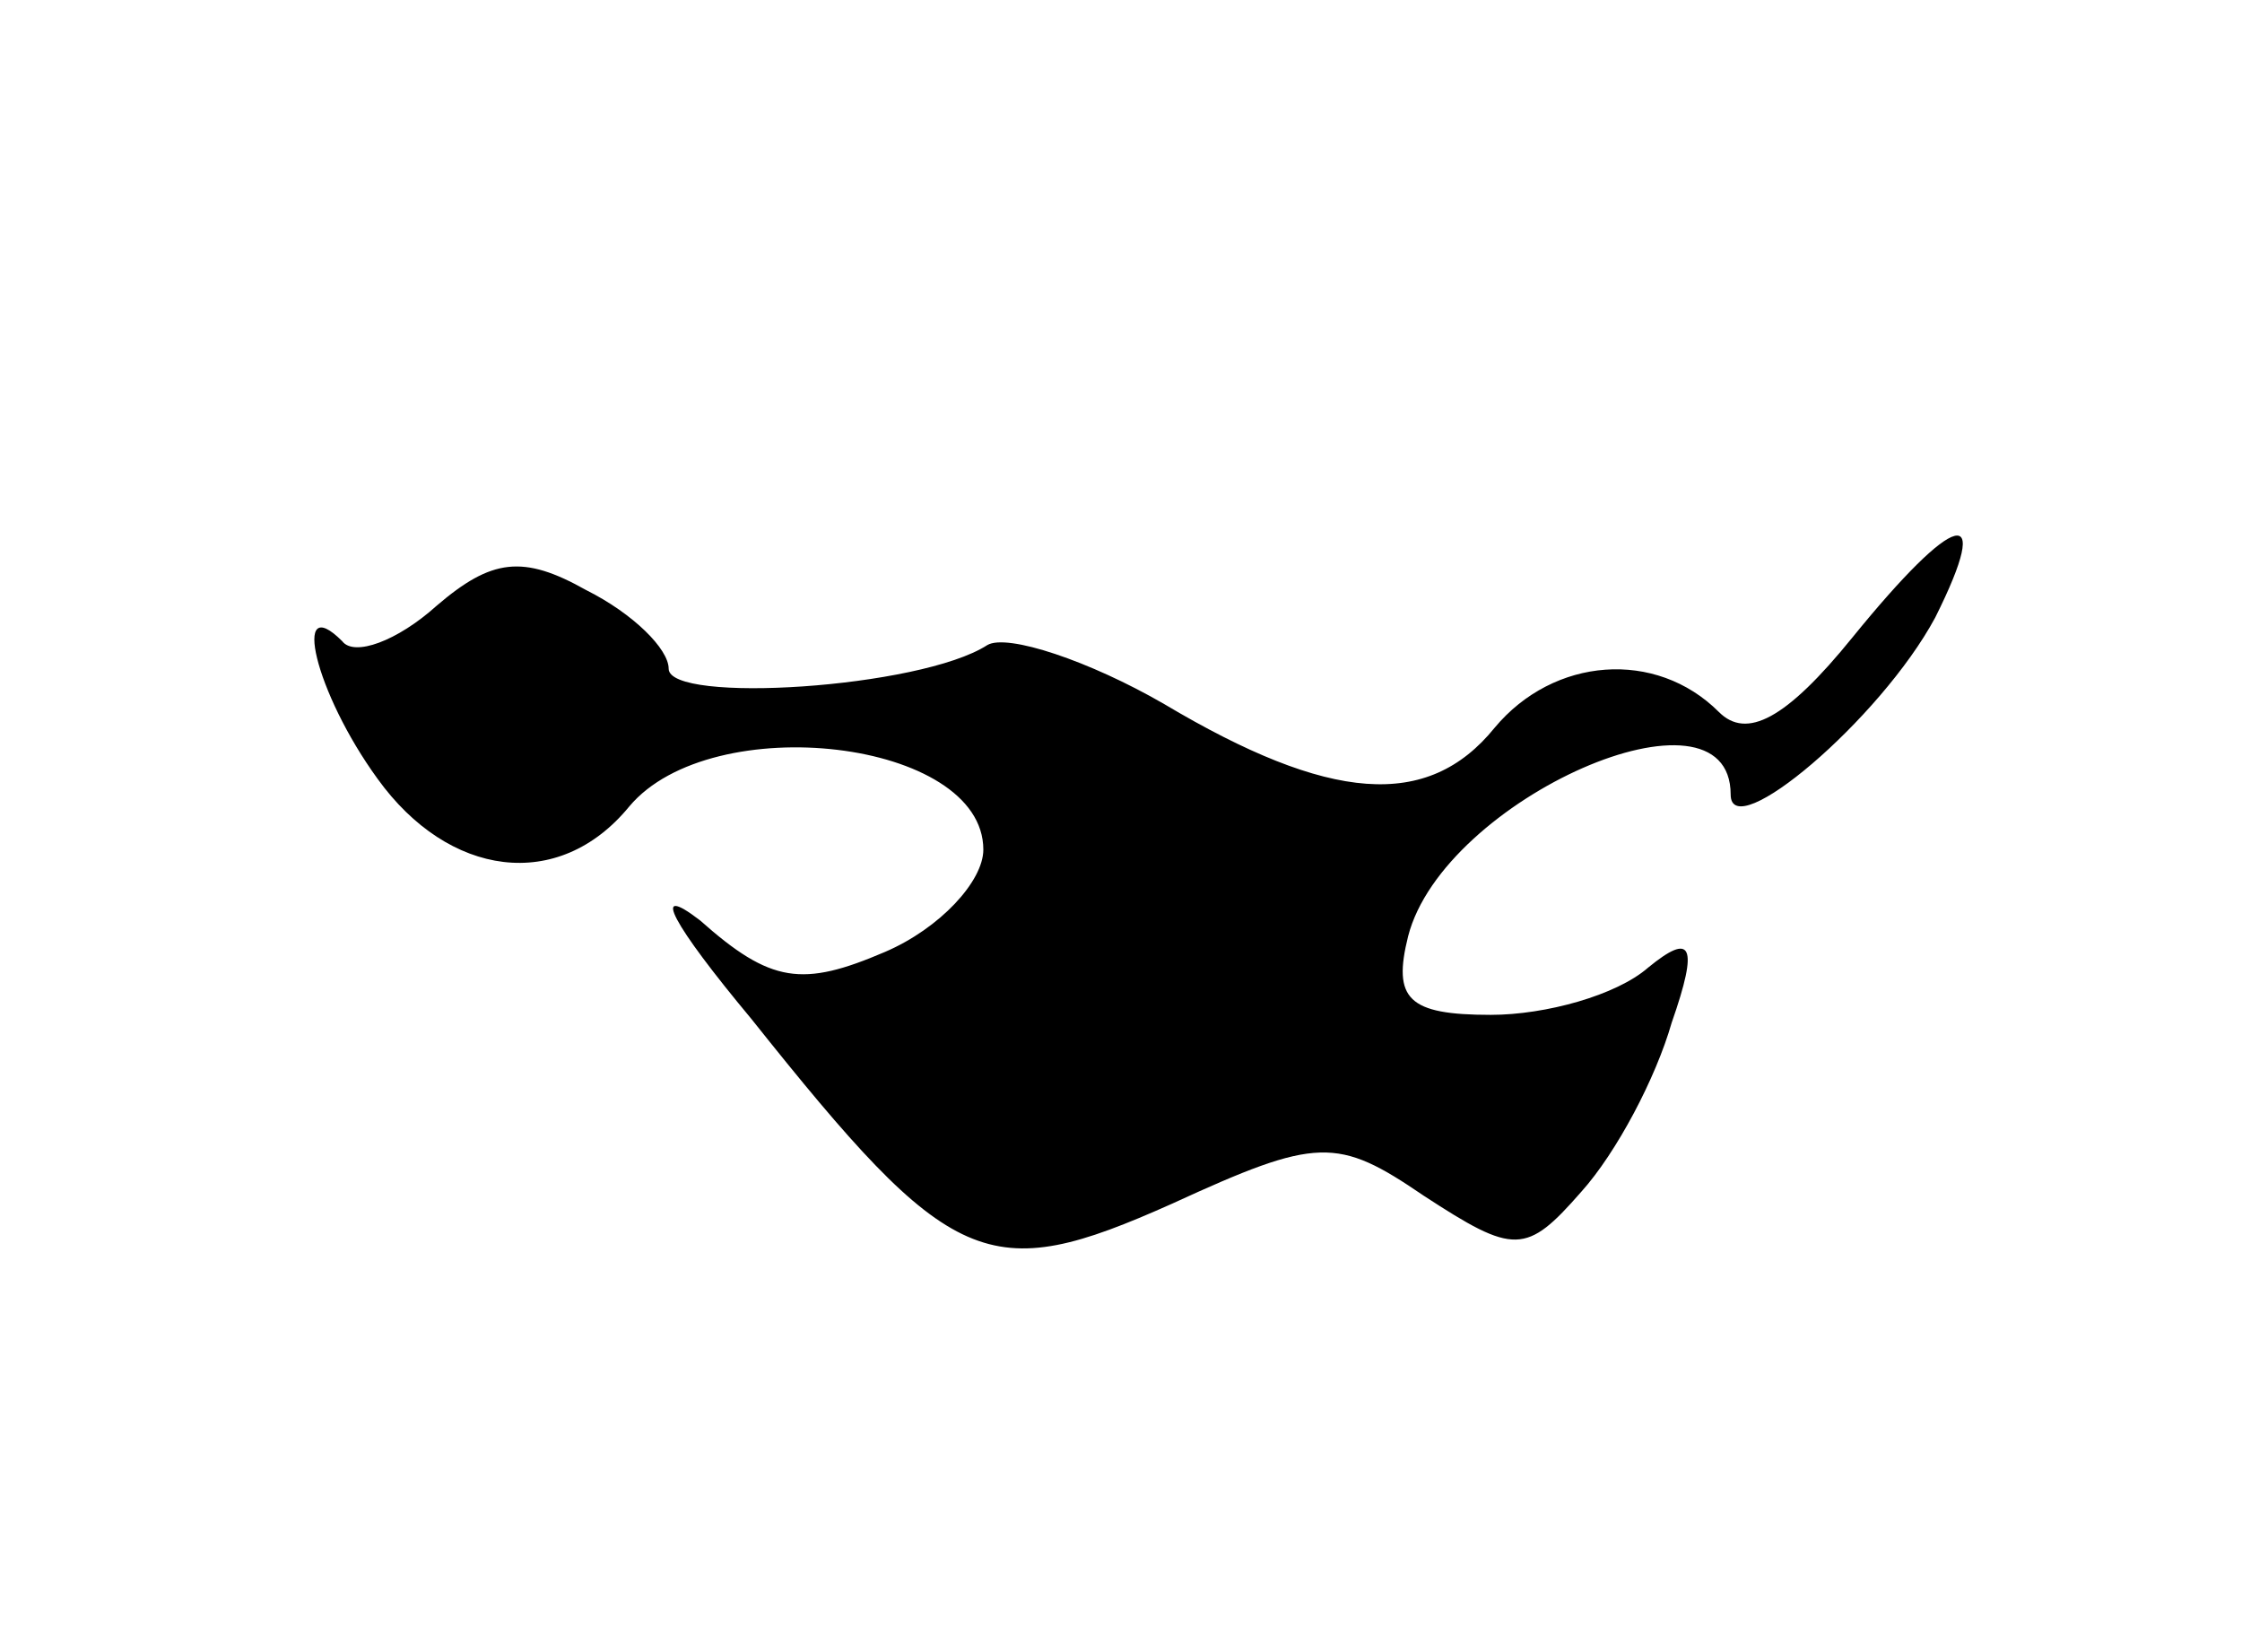 <?xml version="1.0" standalone="no"?>
<!DOCTYPE svg PUBLIC "-//W3C//DTD SVG 20010904//EN"
 "http://www.w3.org/TR/2001/REC-SVG-20010904/DTD/svg10.dtd">
<svg version="1.0" xmlns="http://www.w3.org/2000/svg"
 width="57pt" height="42pt" viewBox="0 0 57 42"
 preserveAspectRatio="xMidYMid meet">
<g transform="translate(0,42) scale(0.1,-0.1)"
fill="#000000" stroke="none">
<path d="M471 258 c-17 -21 -27 -26 -34 -19 -16 16 -42 14 -57 -4 -17 -21 -42
-19 -84 6 -19 11 -40 18 -45 15 -17 -11 -81 -15 -81 -6 0 5 -9 14 -21 20 -16
9 -24 8 -38 -4 -10 -9 -21 -13 -24 -9 -13 13 -7 -13 9 -35 18 -25 46 -29 64
-7 21 25 90 17 90 -11 0 -8 -11 -20 -25 -26 -21 -9 -29 -8 -47 8 -13 10 -7 -1
13 -25 51 -64 60 -68 107 -47 37 17 42 17 64 2 23 -15 26 -15 40 1 9 10 19 29
23 43 7 20 5 23 -6 14 -8 -7 -26 -12 -40 -12 -21 0 -25 4 -21 20 9 35 82 67
82 36 0 -13 38 19 52 45 15 30 5 27 -21 -5z"/>
</g>
</svg>

